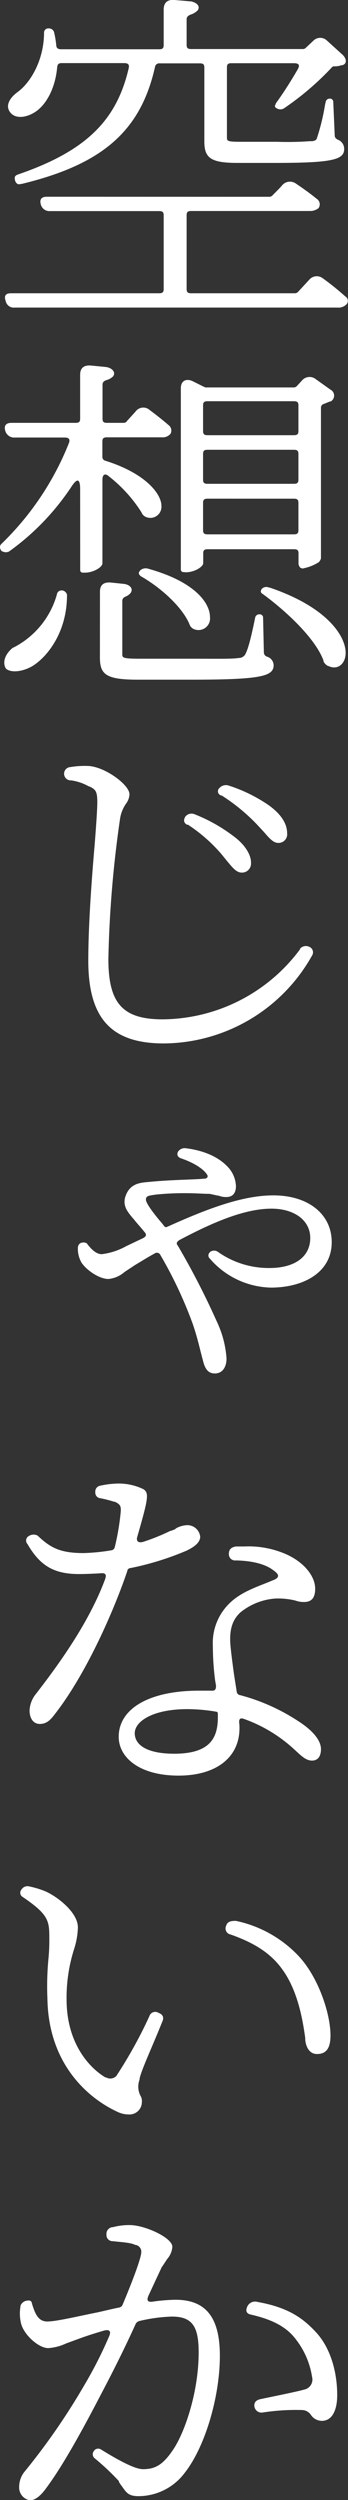 <svg xmlns="http://www.w3.org/2000/svg" viewBox="0 0 67.95 487.69"><rect x="0" y="0" width="67.95" height="487.69" fill="#333333" stroke="none"/><defs><style>.cls-1{fill:#fff;}</style></defs><title>アセット 8</title><g id="レイヤー_2" data-name="レイヤー 2"><g id="レイヤー_2-2" data-name="レイヤー 2"><path class="cls-1" d="M52.61,38.39a.88.88,0,0,0,.66-.34c.59-.61,1.25-1.22,1.91-2a2,2,0,0,1,2.64-.21c1.11.75,2.58,1.77,4,2.93a1.28,1.28,0,0,1,.37,1.84,2.61,2.61,0,0,1-1.69.55H37.33c-.66,0-.89.2-.89.82V56.39c0,.61.23.82.89.82H57.6a.89.89,0,0,0,.67-.35l2.13-2.31A1.92,1.92,0,0,1,63,54.27a53.21,53.21,0,0,1,4.26,3.41l.15.14a1,1,0,0,1,.29,1.5,2.19,2.19,0,0,1-1.83.68h-63a1.6,1.6,0,0,1-1.76-1.29c-.37-1,0-1.5,1-1.5H31.08c.66,0,.88-.21.88-.82V42c0-.62-.22-.82-.88-.82H9.77a1.73,1.73,0,0,1-1.83-1.43c-.22-.89.22-1.37,1.17-1.37Zm8.23-10.83c.59-.07.88-.21,1-.48a42.21,42.21,0,0,0,1.61-6.54l.15-.69a.77.77,0,0,1,.81-.61.63.63,0,0,1,.66.61l.29,6.62c0,.34.22.54.52.75a1.9,1.9,0,0,1,1.32,1.83c0,2.05-2.06,2.73-13.23,2.73H46.36c-5.29,0-6.46-1-6.46-4.22V13.17c0-.61-.22-.81-.88-.81H31.15a.81.81,0,0,0-.88.68c-2.79,12.47-10.21,19-26,22.83H4.12c-.52.21-1,0-1.18-.68s0-.95.59-1.16c13.3-4.57,19.25-10.56,21.6-20.72.15-.68-.07-1-.88-1H12.05c-.58,0-.81.2-.88.75-.37,4.15-2.06,7-3.75,8.38S3.24,23.4,2.06,22,2,19,3.46,17.94C6.1,16,8.6,11.54,8.6,6.36a.82.82,0,0,1,.88-.82,1.06,1.06,0,0,1,1.1.82A20.05,20.05,0,0,1,11,9c.08.41.37.61.89.61H31.08c.66,0,.88-.2.88-.82V1.79C32,.5,32.7-.12,34.09,0l3.09.27h.15c1.17.27,1.83,1,1.25,1.77a3.31,3.31,0,0,1-1.4.82c-.44.21-.74.41-.74.89v5c0,.62.23.82.89.82H59.15a.8.8,0,0,0,.59-.27L61.13,8a1.88,1.88,0,0,1,2.72-.07l3.09,2.8c.8.82.8,1.77-.15,2h-.15a3.87,3.87,0,0,1-1.39.21.57.57,0,0,0-.52.27,55.16,55.16,0,0,1-9.26,7.91,1.32,1.32,0,0,1-1.32.07c-.51-.21-.59-.55-.29-.89v-.14c1.47-2,3-4.43,4.26-6.61.51-.88.22-1.22-.74-1.22H45.19c-.66,0-.88.2-.88.81v13.7c0,.69.14.82,2.71.82h7.06a59.62,59.62,0,0,0,6.61-.13Z"/><path class="cls-1" d="M15.65,95.44q0-3.16-1.76-.41A48.44,48.44,0,0,1,1.77,107.58a1.37,1.37,0,0,1-1.25,0,.46.46,0,0,1-.37-.35.87.87,0,0,1,.15-1.15A56.18,56.18,0,0,0,13.45,86.45c.29-.75,0-1.1-.81-1.1H2.94A1.8,1.8,0,0,1,1,83.92c-.22-.88.15-1.43,1.25-1.43H14.77c.66,0,.88-.2.88-.82V73.09c0-1.3.74-1.91,2.13-1.78l2.87.28c1.17.13,2,1,1.47,1.77L22,73.5a3.08,3.08,0,0,1-1.32.68c-.44.2-.66.41-.66.88v6.61c0,.62.22.82.88.82H24.1a.81.81,0,0,0,.74-.41l1.61-1.77A1.86,1.86,0,0,1,29.24,80c1.11.82,2.5,1.91,3.68,2.93a1.33,1.33,0,0,1,.37,1.7,2,2,0,0,1-1.69.68H20.87c-.66,0-.88.21-.88.82v3a.74.74,0,0,0,.59.75c8,2.52,10.94,6.55,10.94,8.8a2.17,2.17,0,0,1-3,2.18,1.57,1.57,0,0,1-.88-.89,27.61,27.61,0,0,0-6.32-7c-.81-.75-1.32-.41-1.32.61v16.29c0,.82-1.84,1.84-3.38,1.84h-.44a.48.48,0,0,1-.52-.47ZM1,130.14c-.51-1.3.22-2.73,1.47-3.75l.3-.14A16.67,16.67,0,0,0,11.1,116a.91.91,0,0,1,.88-.82h.22a1.15,1.15,0,0,1,.88.82v.14c0,7.08-3.75,11.92-6.69,13.76-1.83,1.1-4.18,1.44-5.21.55Zm18.52-14.73c0-1.29.73-1.9,2.13-1.77l2.57.27c1.1.14,1.84.89,1.32,1.71a2.34,2.34,0,0,1-1,.75c-.44.2-.66.41-.66.88v10.43c0,.68.3.82,3.6.82h9.77c4.71,0,8.16.07,9.33-.14a1.49,1.49,0,0,0,1.25-.61c.66-1.09,1.33-4,2-7.29a.81.81,0,0,1,.88-.62.64.64,0,0,1,.66.62l.15,6.81a.89.89,0,0,0,.58.82,1.8,1.8,0,0,1,1.33,1.64c0,2.18-2.28,2.86-16.17,2.86H27c-6.32,0-7.49-1-7.49-4.36Zm7.86-4.15a1.61,1.61,0,0,1,1.47-.34C38,113.44,41,117.59,41,120.39a2.26,2.26,0,0,1-3,2.39,1.57,1.57,0,0,1-1-1c-1.39-3.34-5.58-7.15-9.55-9.4C27,111.94,27,111.67,27.41,111.26Zm8.45.34a.49.49,0,0,1-.52-.48V75.74c0-1.43,1-2,2.35-1.36l2,1,.44.2H57.31a.84.84,0,0,0,.66-.27l1-1.09a1.93,1.93,0,0,1,2.65-.28L64.51,76a1.31,1.31,0,0,1,.07,2.31h-.14l-1.18.48a.75.75,0,0,0-.59.75V108.8a.7.7,0,0,1-.07.34l-.07.14-.22.34a8.48,8.48,0,0,1-3,1.23.33.33,0,0,1-.36,0h-.08a.67.67,0,0,1-.44-.41,1,1,0,0,1-.14-.48v-2c0-.62-.22-.82-.89-.82H40.56c-.66,0-.88.2-.88.82v1.9c0,.69-1.69,1.78-3.38,1.78Zm4.7-33.33c-.66,0-.88.2-.88.81v5c0,.61.22.82.88.82H57.38c.67,0,.89-.21.89-.82v-5c0-.61-.22-.81-.89-.81Zm0,9.47c-.66,0-.88.21-.88.82v5c0,.62.22.82.88.82H57.38c.67,0,.89-.2.89-.82v-5c0-.61-.22-.82-.89-.82Zm0,9.54c-.66,0-.88.21-.88.82v5.32c0,.61.22.82.88.82H57.38c.67,0,.89-.21.89-.82V98.1c0-.61-.22-.82-.89-.82Zm22.63,31.56c-1.62-4.36-7.35-9.68-11.9-13-.37-.2-.44-.54-.15-.95l.15-.14a1.2,1.2,0,0,1,1.25-.13h.14c11.24,3.81,14.84,9.47,14.84,12.74,0,2.12-1.54,3.41-3.3,2.59l-.22-.07a1.93,1.93,0,0,1-.81-.88Z"/><path class="cls-1" d="M13.67,152.23a1.3,1.3,0,0,1,.07-2.59,17,17,0,0,1,3.6-.21c3.24.21,7.94,3.68,7.94,5.52a3.27,3.27,0,0,1-.59,1.71,6.93,6.93,0,0,0-1.25,3.06,219.73,219.73,0,0,0-2.28,27.34c0,8.52,2.65,11.79,10.58,11.79a33.7,33.7,0,0,0,26.82-13.63l.07-.21a1.54,1.54,0,0,1,1.84-.27,1.16,1.16,0,0,1,.44,1.7A33.42,33.42,0,0,1,32,203.55c-9.92,0-14.76-4.5-14.76-16.15,0-6.89.66-15.88,1.24-22.56.3-3.82.52-7,.52-8.39,0-2.11-.37-2.45-1.47-3l-.22-.06a9.62,9.62,0,0,0-3.45-1.16Zm22.85,8.65c-.66-.34-.74-.95-.29-1.63a1.54,1.54,0,0,1,1.76-.41,31.7,31.7,0,0,1,7.71,4.36c2.13,1.57,3.38,3.61,3.31,5.18a1.75,1.75,0,0,1-1.84,1.84c-1,0-1.76-.95-2.94-2.38l-1-1.23a30.77,30.77,0,0,0-6.53-5.73Zm6.61-5.72a.84.84,0,0,1-.29-1.43,1.71,1.71,0,0,1,1.83-.48,29.9,29.9,0,0,1,7.87,3.88c2.35,1.71,3.52,3.55,3.52,5.39a1.68,1.68,0,0,1-1.76,1.91c-.81,0-1.54-.68-2.65-2L50.33,161a36.92,36.92,0,0,0-7-5.79Z"/><path class="cls-1" d="M32,239.12c.22.27.37.34.66.2,7.72-3.48,14.63-6.13,20.72-6.13,6.84,0,11.39,3.68,11.39,9.13,0,5.86-5.44,8.86-11.9,8.86a16.2,16.2,0,0,1-11.9-5.66.81.81,0,0,1,0-1.22l.14-.14a1.3,1.3,0,0,1,1.47.07,17.17,17.17,0,0,0,10.07,3.13c4.77,0,7.93-2.11,7.93-5.86,0-3.47-3.16-5.72-7.56-5.72-5.37,0-11.69,2.79-18,6.13-.52.34-.67.68-.3,1.09a151.13,151.13,0,0,1,7.64,14.86A19.91,19.91,0,0,1,44.23,265c0,1.7-.81,2.93-2.27,2.93-1.11,0-1.84-.61-2.28-2.32l-.52-2c-.36-1.44-.81-3.28-1.54-5.39a82.59,82.59,0,0,0-6.32-13.43.74.74,0,0,0-1.1-.27c-.88.48-1.76,1-2.57,1.5l-1.25.75-2.06,1.36a5.53,5.53,0,0,1-3.16,1.37c-1.69,0-4.11-1.57-5.21-3.14a5.37,5.37,0,0,1-.74-3,1.07,1.07,0,0,1,.44-.82,1,1,0,0,1,.37-.13,1.15,1.15,0,0,1,1,.2l.07.14c.81,1,1.69,1.91,2.79,1.91a13.18,13.18,0,0,0,4.78-1.57L28,241.5c.58-.34.66-.68.22-1.16-.81-1-1.47-1.7-2.06-2.45l-.52-.61c-.8-1-1.69-2.12-1.17-3.82.81-2.52,2.79-2.73,4.26-2.86l.74-.07c4.4-.41,8.74-.41,10.5-.61h.15c.37-.14.51-.35.37-.69-.59-1-2.21-2.25-5.15-3.27-.58-.2-.81-.61-.66-1.09,0-.07,0-.07.08-.2a1.56,1.56,0,0,1,1.39-.69c4.12.48,6.69,2,8.08,3.41a5.79,5.79,0,0,1,1.84,4c0,1.37-.66,2.12-1.84,2.12a3.69,3.69,0,0,1-1.54-.27h-.15l-1.61-.35h-.15c-1,0-2.64-.13-4.34-.13a54.65,54.65,0,0,0-5.95.27c-1.54.21-2,.27-2,1s1.69,2.93,3.23,4.71Z"/><path class="cls-1" d="M33.43,298.61c.74-.27.74-.27.88-.41s.08,0,.08-.07a4.93,4.93,0,0,1,2.2-.61,2.53,2.53,0,0,1,2.5,2.25c0,1.36-1.69,2.25-2.65,2.72a56.12,56.12,0,0,1-11,3.41.61.61,0,0,0-.58.55c-2.57,7.63-7.94,19.9-14,27.74-.88,1.16-1.62,2.11-3.09,2.11s-2-1.43-2-2.59a5.52,5.52,0,0,1,1.25-3.27c4-5.18,10.28-13.63,13.52-22.42.29-.89.07-1.23-1-1.1-1.4.07-2.72.14-4.11.14-5,0-7.65-1.7-10.07-5.86a1,1,0,0,1,.29-1.57,1.68,1.68,0,0,1,1.69-.07l.15.14c2.35,2.18,4.19,3.27,8.82,3.27a39,39,0,0,0,5.43-.54.78.78,0,0,0,.67-.62,47.46,47.46,0,0,0,1.17-6.95c.07-1.09-.15-1.43-1.17-1.91h-.15a23.73,23.73,0,0,0-2.65-.68,1.08,1.08,0,0,1-1-1.16,1.16,1.16,0,0,1,1-1.29,17.1,17.1,0,0,1,3.24-.41,11,11,0,0,1,5.14,1.09c1.17.75.95,1.84-1.18,9.27-.29.88.22,1.29,1.18,1a39.91,39.91,0,0,0,5.22-2.11ZM46.22,330a.75.75,0,0,0,.66.68,38.54,38.54,0,0,1,11.24,5c3.16,2,4.55,3.95,4.55,5.52,0,1.3-.51,2.25-1.76,2.25-.95,0-1.76-.61-2.86-1.64l-.59-.54a28.56,28.56,0,0,0-9.77-5.93c-.74-.27-1-.07-1,.61a7.73,7.73,0,0,1,.07,1.16c0,5.73-4.55,9.27-11.9,9.27-7.64,0-11.68-3.54-11.68-7.57,0-5.52,6-9,15.65-9h2.35c.81.07,1-.21,1-1L42,327.78a54,54,0,0,1-.44-6.75,10.79,10.79,0,0,1,3.67-8.65c2.06-1.84,4.85-2.8,7.2-3.75l1-.41c1.32-.55,1-1.16-.07-1.91-1.69-1.29-4.34-1.84-7.28-1.91a1.22,1.22,0,0,1-1.39-1.29c0-.89.51-1.3,1.39-1.43h1.62A18.27,18.27,0,0,1,55,302.84c4.19,1.56,6.54,4.56,6.54,7.08,0,1.71-.66,2.59-2.13,2.59a4.51,4.51,0,0,1-1.69-.27,14.15,14.15,0,0,0-3.75-.41h-.14A12.27,12.27,0,0,0,47,314.49c-1.68,1.5-2.13,3.41-2.05,5.79.07,1.3.37,3.62.73,6.28Zm-3.68,4.36c0-.34-.07-.41-.44-.47a34.14,34.14,0,0,0-5.51-.48c-6.76,0-10.28,2.39-10.28,4.7s2.42,4,7.71,4c7.2,0,8.52-3.28,8.52-7.16Z"/><path class="cls-1" d="M27.26,405.66a3.88,3.88,0,0,0,.15,3.14,2,2,0,0,1,.29,1.29,2.42,2.42,0,0,1-2.57,2.39A5.07,5.07,0,0,1,23,412c-5.66-2.59-13.52-9.2-13.74-22.08a56.9,56.9,0,0,1,.22-8,37.27,37.27,0,0,0,.15-3.88c0-3.34-.15-4.57-5.22-8a.94.94,0,0,1-.22-1.43A1.38,1.38,0,0,1,5.73,368a17.42,17.42,0,0,1,3.24,1c2.5,1.16,6.24,4.16,6.24,7a15.36,15.36,0,0,1-.81,4.43A31.27,31.27,0,0,0,13,390.05c0,8.59,4.48,13.36,7.57,15.2h.14a1.63,1.63,0,0,0,2.06-.34l.07-.13a88.1,88.1,0,0,0,6.32-11.45,1.2,1.2,0,0,1,1.77-.69c.88.34,1.1.89.8,1.64l-.95,2.32c-1.47,3.54-3.31,7.63-3.53,8.93Zm32.33-8.18c-.44-3.06-1.32-8.93-4.41-13.22-2.35-3.34-5.73-5.32-10.14-6.88a1.2,1.2,0,0,1-.88-1.71c.22-.75.81-.95,1.76-.95h.15a23.4,23.4,0,0,1,12,6.61c4,4.09,6.46,11.38,6.46,15.74,0,2.66-.95,3.62-2.64,3.62-1.25,0-2.06-1-2.28-2.66Z"/><path class="cls-1" d="M31.67,442.16l-.07.06-1.18,2.53L29,447.81c-.44,1-.14,1.37,1,1.16a34.62,34.62,0,0,1,4.26-.34c5.51,0,8.67,2.93,8.67,10.91s-2.86,17.79-6.9,22.9a11.29,11.29,0,0,1-9,4.5c-2.2,0-2.42-.89-3.52-2.32l-.3-.48V484a47.82,47.82,0,0,0-4.7-4.43,1,1,0,0,1-.22-1.37,1,1,0,0,1,1.47-.34c3.53,2.18,6.61,3.82,8.16,3.82,2.27,0,3.82-.75,5.8-3.68,2.28-3.27,5.07-11.25,5.07-19.09,0-5-1.18-7-5.22-7a31,31,0,0,0-6.46.89,1.29,1.29,0,0,0-.59.48c-2.06,4.56-4.48,9.4-6.91,14-4,7.7-7.71,14.31-10.87,18.47-1,1.3-2,2-2.87,2a2.52,2.52,0,0,1-2.13-2.59A4.77,4.77,0,0,1,4.93,482a129.35,129.35,0,0,0,11.53-16.7,82.64,82.64,0,0,0,4.85-9.54c.44-1,.07-1.43-1.1-1.09-1.84.54-3.53,1.09-4.63,1.5l-2.72,1a9.58,9.58,0,0,1-3.45.89c-1.84,0-4.7-2.53-5.29-4.77A8.25,8.25,0,0,1,4,449.93v-.14a1.58,1.58,0,0,1,1.33-1c.51-.07.81.06.88.47l.14.48c.52,1.57,1.11,3.13,2.87,3.13s5.66-.95,9.77-1.77c1.55-.34,2.87-.68,4.26-.95a.93.93,0,0,0,.66-.48c2.14-5.11,3.68-9.27,3.68-10.36a1.35,1.35,0,0,0-1-1.36h-.14c-.89-.48-2.72-.55-4.41-.75a1.19,1.19,0,0,1-1.25-1.3,1.32,1.32,0,0,1,1.1-1.43h.15a12.15,12.15,0,0,1,3.3-.41c2.94,0,8.31,2.46,8.31,4.23a4,4,0,0,1-1,2.38ZM48.27,450a1.66,1.66,0,0,1,2-.95c5.58,1,8.59,2.86,11.31,5.79,2.57,2.66,4.26,7.16,4.26,12.41,0,2.73-.88,5-3,5a2.58,2.58,0,0,1-2.13-1.16,2.15,2.15,0,0,0-1.69-.95,42.17,42.17,0,0,0-7.71.48,1.4,1.4,0,0,1-1.62-1.09c-.15-.75.22-1.3,1.1-1.5,2.57-.55,6.76-1.37,8.75-1.91a2,2,0,0,0,1.39-2.46,15.83,15.83,0,0,0-3.09-7.22c-1.76-2.39-4.4-3.89-8.81-4.91C48.13,451.36,47.91,450.81,48.27,450Z"/></g></g></svg>